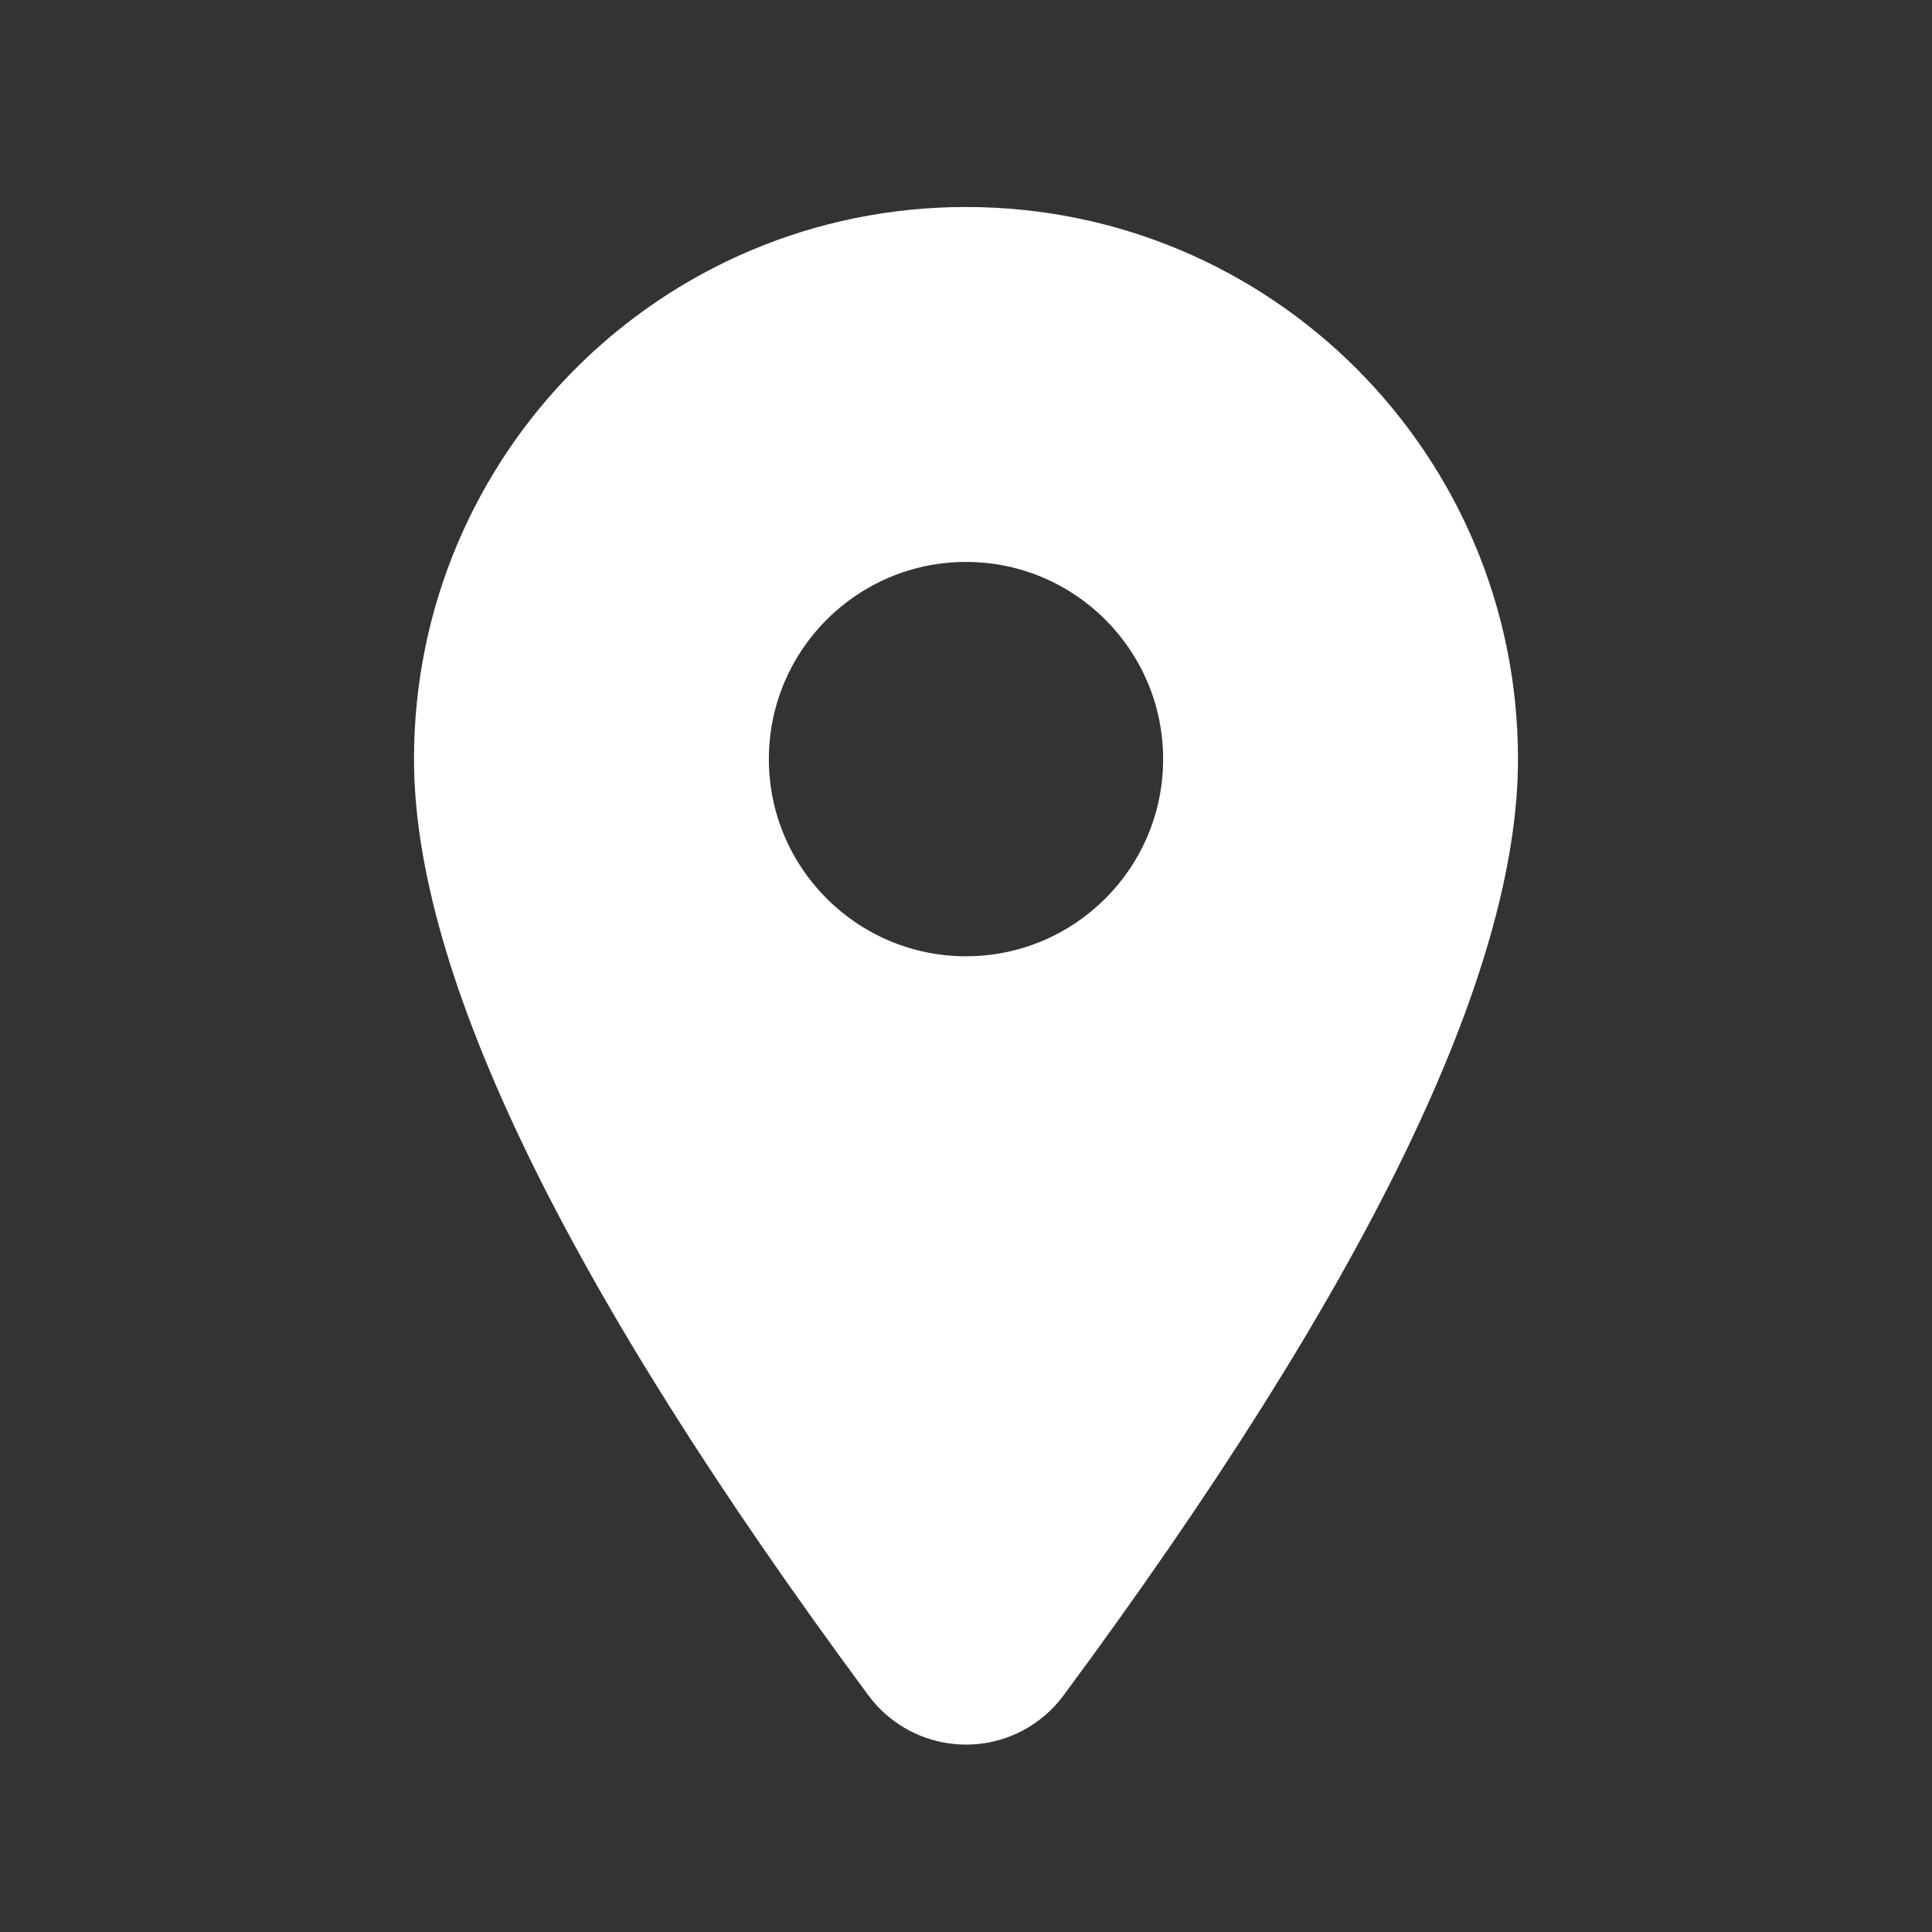 <?xml version="1.0" encoding="UTF-8"?>
<svg width="28px" height="28px" viewBox="0 0 28 28" version="1.1" xmlns="http://www.w3.org/2000/svg" xmlns:xlink="http://www.w3.org/1999/xlink">
    <rect x="0" y="0" width="28" height="28" fill="#333333" stroke="none"/>
    <!-- Generator: Sketch 48.2 (47327) - http://www.bohemiancoding.com/sketch -->
    <title>place_28</title>
    <desc>Created with Sketch.</desc>
    <defs>
        <path d="M6,11.002 C6,14.113 8.195,18.636 12.586,24.571 L12.586,24.571 C13.164,25.352 14.265,25.517 15.046,24.939 C15.186,24.835 15.31,24.711 15.414,24.571 C19.805,18.636 22,14.113 22,11.002 C22,6.578 18.423,3 14,3 C9.577,3 6,6.578 6,11.002 Z M11.143,11.002 C11.143,9.424 12.423,8.144 14,8.144 C15.577,8.144 16.857,9.424 16.857,11.002 C16.857,12.579 15.577,13.859 14,13.859 C12.423,13.859 11.143,12.579 11.143,11.002 Z" id="path-1"></path>
    </defs>
    <g id="Page-1" stroke="none" stroke-width="1" fill="none" fill-rule="evenodd">
        <g id="place_28">
            <rect id="Bounds" opacity="0.4" x="0" y="0" width="28" height="28"></rect>
            <mask id="mask-2" fill="white">
                <use xlink:href="#path-1"></use>
            </mask>
            <use id="Mask" fill="#FFFFFF" xlink:href="#path-1"></use>
        </g>
    </g>
</svg>